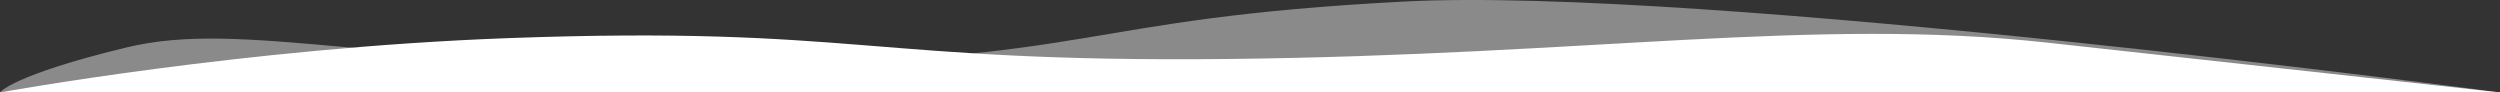 <svg width="1920" height="71" viewBox="0 0 1920 71" preserveAspectRatio="none" fill="none" xmlns="http://www.w3.org/2000/svg">
  <rect x="0" y="0" width="1920" height="71" fill="#333333" stroke="none"/>
  <g clip-path="url(#clip0_17_486)">
    <path fill-rule="evenodd" clip-rule="evenodd" d="M1920 71H0C0 71 8.84 57.834 97 36.468C187.42 14.554 291.03 52.551 568 49.694C844.97 46.835 825.26 14.456 1078 1.205C1307.25 -10.815 1920 71 1920 71Z" fill="#F8F8F8" fill-opacity="0.44"/>
    <path fill-rule="evenodd" clip-rule="evenodd" d="M1920 71H0C0 71 187.9 36.689 390 29.291C657.73 19.489 667.03 48.267 944 45.289C1220.97 42.31 1393.27 13.171 1572 32.719C1750.73 52.267 1920 71 1920 71Z" fill="white"/>
  </g>
  <defs>
    <clipPath id="clip0_17_486">
      <rect width="1920" height="71" fill="white"/>
    </clipPath>
  </defs>
</svg>